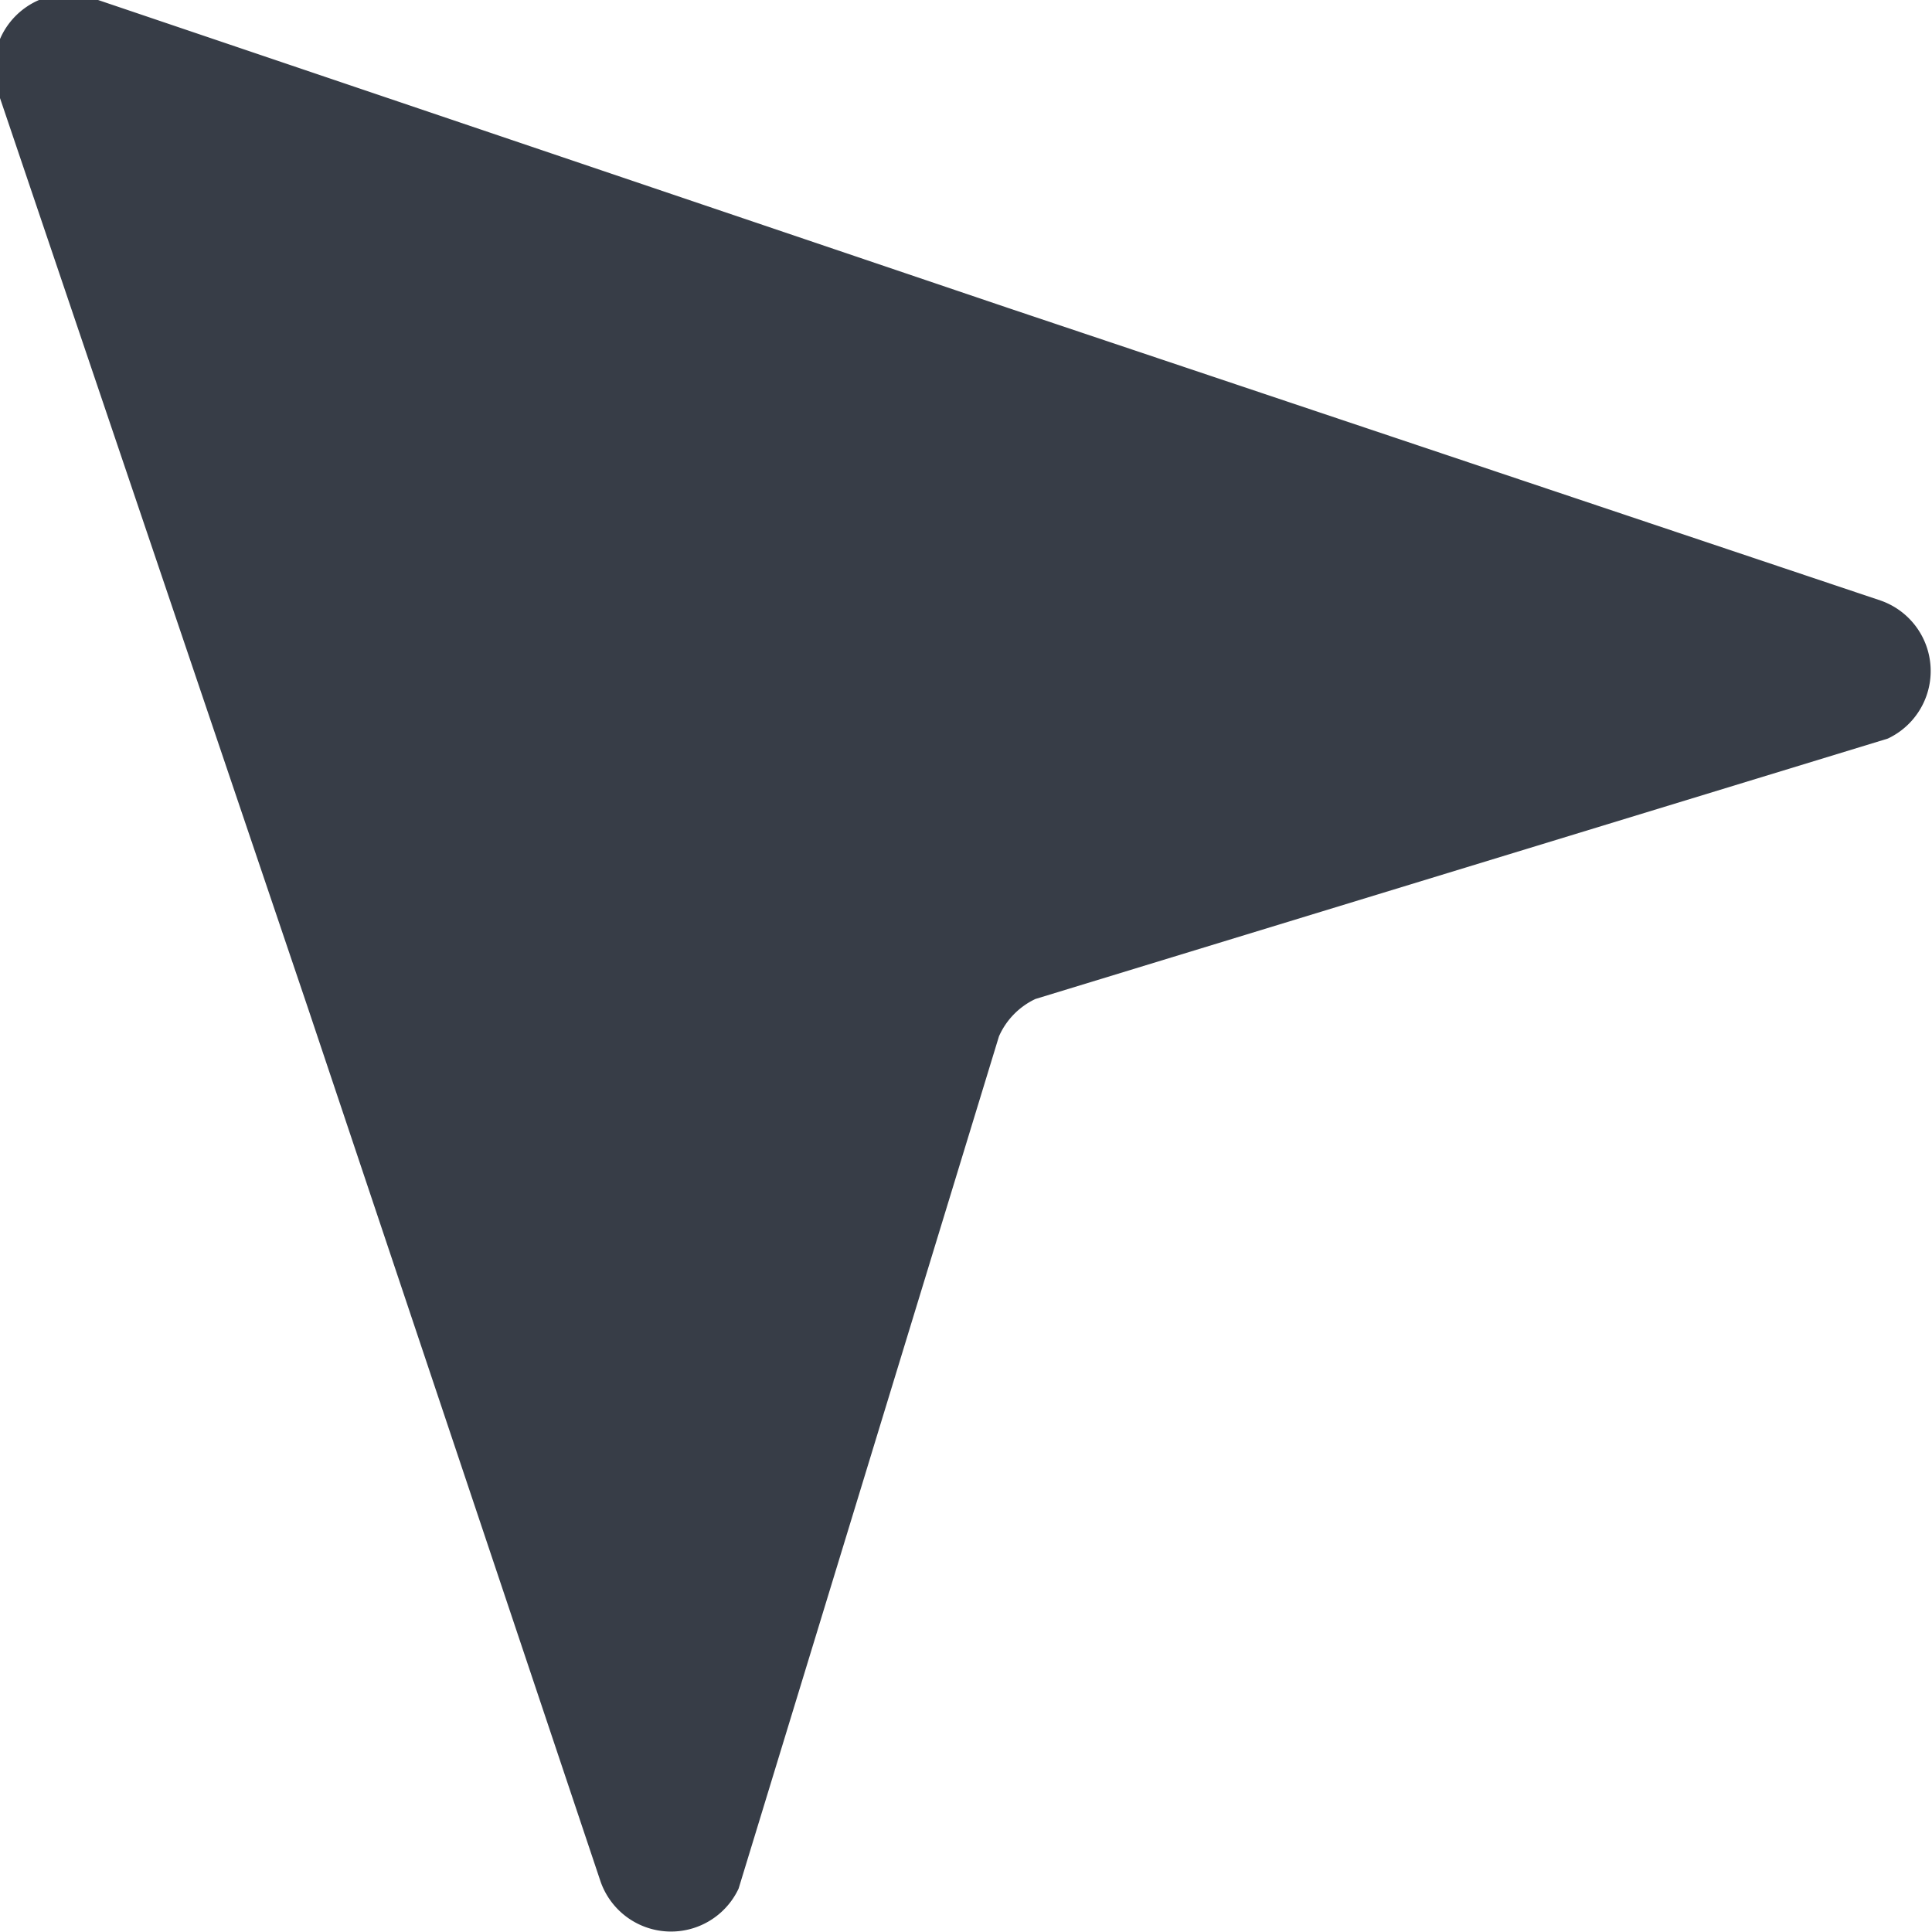 <svg xmlns="http://www.w3.org/2000/svg" viewBox="0 0 22.26 22.26"><defs><style>.cls-1{fill:#373d47;}</style></defs><title>Asset 60</title><g id="Layer_2" data-name="Layer 2"><g id="Layer_53" data-name="Layer 53"><path class="cls-1" d="M11.51,11.94l-3,9.82a.86.86,0,0,1-1.59-.08L3.55,11.62,0,1.13A.86.86,0,0,1,1.13,0L11.62,3.55,21.67,6.92a.86.86,0,0,1,.08,1.59l-9.82,3A.86.86,0,0,0,11.51,11.94Z"/></g></g></svg>